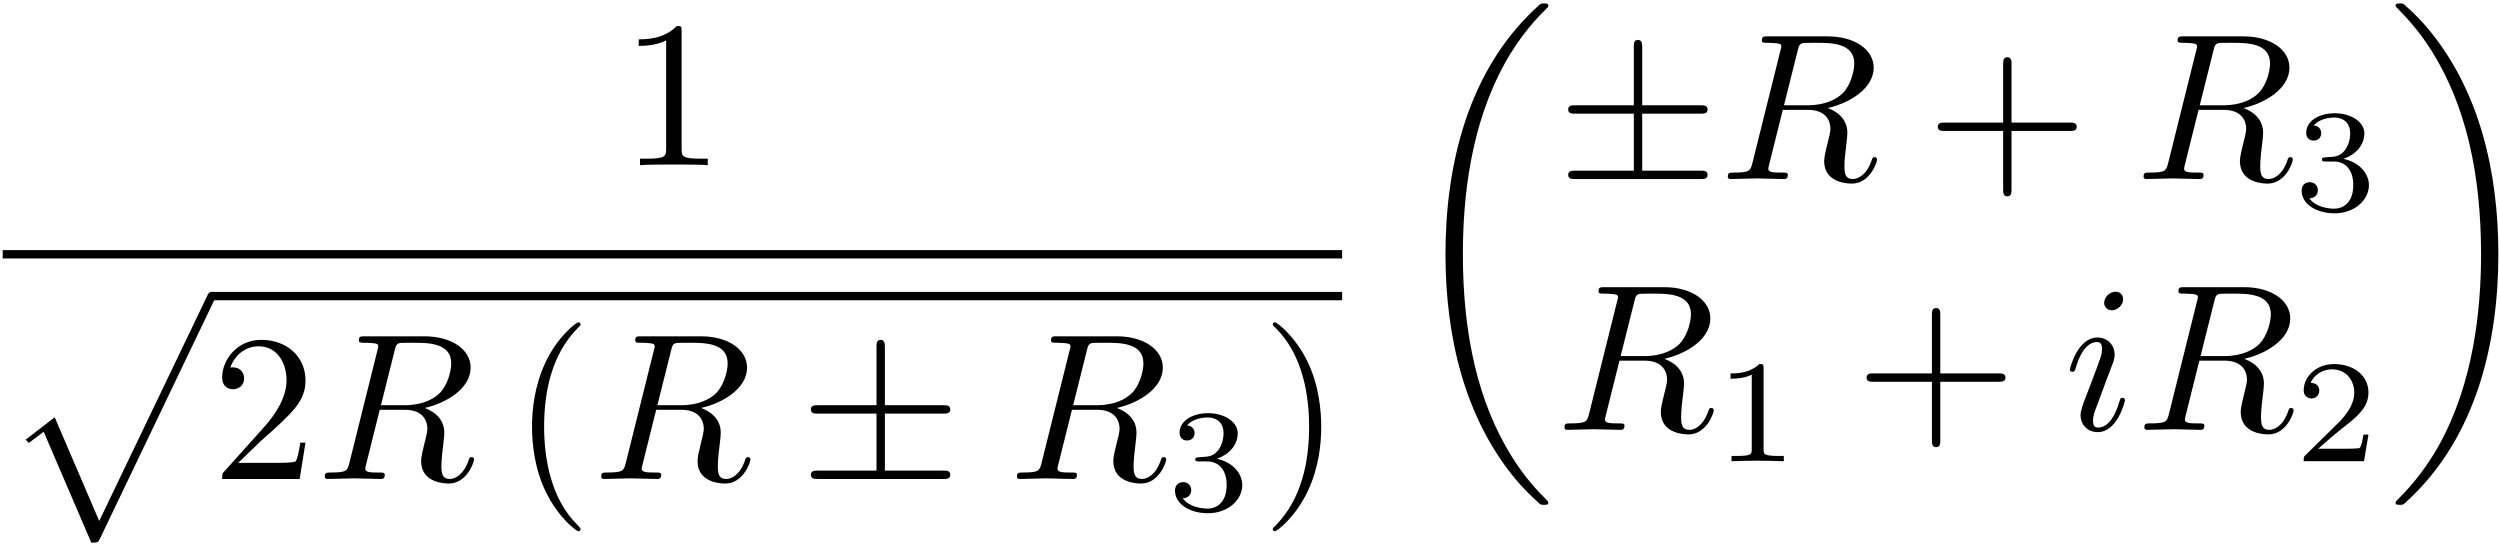 <?xml version="1.0" encoding="UTF-8"?>
<svg xmlns="http://www.w3.org/2000/svg" xmlns:xlink="http://www.w3.org/1999/xlink" width="429pt" height="94pt" viewBox="0 0 429 94" version="1.1"><!--latexit:AAAFXXjabVRNbBtFFH6zs01TO2mcpD9p0jZb4tCU0NZJKU4pKUmaOECJW2LHcWK7
Zrwe29usd83uuMSxIo346SUIoapCCCgQ90LKTylUCEVIHBBCUCFBUnHgAAeEEAck
hMQNCcY/tAV1Rqv93ps3M9/73tMkcrpmM4/nBpKwvKHuqfmw+yy1bM00wm4zcYaq
zJ5xE0vNaMIddDMz1wLo3JtXXHs21u+5q8vdfffenn339PYNHBkcHn/Yf3I6HI2r
yYxu2mzKbeR1fX2Tw9mwTZn2Bw7M0YI9K/61c0NuVSe2vdK4ucnV3NK6ZSuXOOYy
38Dr+EZezzdxx8r2th3tHTt37e7kTt7AN/Mm3szbeQffxXdzJZwgNtU1g06ppm5a
wayZpFNMYzoN5yxKsgmdxrIkbWgpTSVMpBRMEkbjrqYEUefSlpk3ksfLG2dtM2+p
NEjnWRfUxvq9+50HDnqm/IHJ8ZGoP1AJDOSISn0eRUxwId641n/ovsOz1TQMkqXh
KqT2dG1D6X7vvzDsD5ys5O2S15wPHH1wRghhM0sz0tx1Shx07CFBzB+YyDMieAcq
K5eODXnFvqqxPuI8Pjrmu2kLUsNMoESeUZu38B28Ne5aiyZNNZ+lBqswifR5cixW
JBbTVJ0uOqJ5m4oc5kiaRgQsc7ZjxYp6i0q38CSVlGmJz2BKxXv7jiLJ2nYhmxCR
WcIy9v/Xys47rUXyLDUQK2pGTjA11OpFqbyuMFNhhRxVkpoldNELAhDV0gRXRc0Q
i6hMdKKj3ECPnJhYfpRvWX6Mb+VtIX/AJwjeOPX4pDMQnAoJO6AtUCFMyqeTtC1s
v0isa6inWkqXi2/j20MTpkFUUyg9M1s7oRTx1pDwxk4LQUc1tdwnxCqUYl7hfILE
XS236ZysSl9KeO/o7xoaqV65Rp2pdLnlmSaIDH96bTNf+oHwneJI7Yy4c1T0YWnO
W0PlXsse9Pj6FDGBN5YrnRvz8c5qTTPRlNCi2LdYjNpPWqzYr0wqUZ2mWE8Z5LLK
ZPyQErW0dIbtUxZFkRM0rRnFnCiEpc0Luxyi9JbDolHHZLxPYE1Y/Y4oNZK34hyC
Xf5s3NV6swtvyXEpH/NW+vMELdDkcO09+LawELRMk3EE9dAM7dAF+6EfvBABAhnI
QRGehufhBXgRzsMFeAlehlfgNXgd3oLL8A68B+/DB3ANPoKPYRU+gc/hOnwD38GP
8Bv8gWTUhNpQJ+pG/egIOooG0QiaQCF0GhGkIQsxVEDPoOfQObSELqJldBldRavo
C/Qluo6+lkrSivS29K50RboqfSitSp9JX0nr0vfST9LP0i/Sr9Lv0p/SX9LfuA47
cRvuwAo+jAfwBA7hCFaxjg1s4wW8iJ/FS/g8voBfxRfxG3hZbpCb5b1yrzwoD8lj
1WJLqPZmFOE/Qx7/B9zGtfE=
-->
<defs>
<g>
<symbol overflow="visible" id="glyph0-0">
<path style="stroke:none;" d=""/>
</symbol>
<symbol overflow="visible" id="glyph0-1">
<path style="stroke:none;" d="M 10.547 -22.953 C 10.547 -23.812 10.547 -23.875 9.719 -23.875 C 7.5 -21.594 4.344 -21.594 3.188 -21.594 L 3.188 -20.469 C 3.906 -20.469 6.031 -20.469 7.891 -21.406 L 7.891 -2.828 C 7.891 -1.547 7.781 -1.109 4.547 -1.109 L 3.406 -1.109 L 3.406 0 C 4.656 -0.109 7.781 -0.109 9.219 -0.109 C 10.656 -0.109 13.766 -0.109 15.031 0 L 15.031 -1.109 L 13.875 -1.109 C 10.656 -1.109 10.547 -1.5 10.547 -2.828 Z M 10.547 -22.953 "/>
</symbol>
<symbol overflow="visible" id="glyph0-2">
<path style="stroke:none;" d="M 4.547 -2.766 L 8.359 -6.453 C 13.953 -11.406 16.094 -13.344 16.094 -16.922 C 16.094 -21.016 12.875 -23.875 8.5 -23.875 C 4.453 -23.875 1.797 -20.578 1.797 -17.391 C 1.797 -15.391 3.578 -15.391 3.688 -15.391 C 4.297 -15.391 5.562 -15.812 5.562 -17.281 C 5.562 -18.219 4.906 -19.156 3.656 -19.156 C 3.375 -19.156 3.297 -19.156 3.188 -19.109 C 4.016 -21.438 5.953 -22.766 8.031 -22.766 C 11.297 -22.766 12.844 -19.859 12.844 -16.922 C 12.844 -14.062 11.047 -11.219 9.078 -9 L 2.188 -1.328 C 1.797 -0.938 1.797 -0.859 1.797 0 L 15.094 0 L 16.094 -6.234 L 15.203 -6.234 C 15.031 -5.156 14.781 -3.578 14.422 -3.047 C 14.172 -2.766 11.797 -2.766 11.016 -2.766 Z M 4.547 -2.766 "/>
</symbol>
<symbol overflow="visible" id="glyph0-3">
<path style="stroke:none;" d="M 11.875 8.609 C 11.875 8.5 11.875 8.422 11.266 7.812 C 6.781 3.297 5.625 -3.484 5.625 -8.969 C 5.625 -15.203 7 -21.438 11.406 -25.922 C 11.875 -26.359 11.875 -26.422 11.875 -26.531 C 11.875 -26.781 11.719 -26.891 11.516 -26.891 C 11.156 -26.891 7.922 -24.453 5.812 -19.906 C 3.984 -15.953 3.547 -11.984 3.547 -8.969 C 3.547 -6.172 3.938 -1.828 5.922 2.219 C 8.062 6.641 11.156 8.969 11.516 8.969 C 11.719 8.969 11.875 8.859 11.875 8.609 Z M 11.875 8.609 "/>
</symbol>
<symbol overflow="visible" id="glyph0-4">
<path style="stroke:none;" d="M 10.359 -8.969 C 10.359 -11.766 9.969 -16.094 8 -20.156 C 5.844 -24.562 2.766 -26.891 2.406 -26.891 C 2.188 -26.891 2.047 -26.75 2.047 -26.531 C 2.047 -26.422 2.047 -26.359 2.719 -25.719 C 6.234 -22.156 8.281 -16.453 8.281 -8.969 C 8.281 -2.828 6.953 3.484 2.516 8 C 2.047 8.422 2.047 8.5 2.047 8.609 C 2.047 8.828 2.188 8.969 2.406 8.969 C 2.766 8.969 5.984 6.531 8.109 1.969 C 9.938 -1.969 10.359 -5.953 10.359 -8.969 Z M 10.359 -8.969 "/>
</symbol>
<symbol overflow="visible" id="glyph0-5">
<path style="stroke:none;" d="M 14.672 -8.25 L 24.672 -8.25 C 25.172 -8.25 25.859 -8.25 25.859 -8.969 C 25.859 -9.688 25.172 -9.688 24.672 -9.688 L 14.672 -9.688 L 14.672 -19.719 C 14.672 -20.219 14.672 -20.906 13.953 -20.906 C 13.234 -20.906 13.234 -20.219 13.234 -19.719 L 13.234 -9.688 L 3.188 -9.688 C 2.688 -9.688 2.016 -9.688 2.016 -8.969 C 2.016 -8.25 2.688 -8.25 3.188 -8.25 L 13.234 -8.25 L 13.234 1.797 C 13.234 2.297 13.234 2.969 13.953 2.969 C 14.672 2.969 14.672 2.297 14.672 1.797 Z M 14.672 -8.25 "/>
</symbol>
<symbol overflow="visible" id="glyph1-0">
<path style="stroke:none;" d=""/>
</symbol>
<symbol overflow="visible" id="glyph1-1">
<path style="stroke:none;" d="M 15.203 41.594 C 16.312 41.594 16.359 41.562 16.703 40.875 L 36.328 -0.078 C 36.578 -0.531 36.578 -0.609 36.578 -0.719 C 36.578 -1.109 36.297 -1.438 35.859 -1.438 C 35.391 -1.438 35.25 -1.109 35.078 -0.719 L 16.562 37.875 L 8.922 20.078 L 3.938 23.922 L 4.484 24.484 L 7.031 22.562 Z M 15.203 41.594 "/>
</symbol>
<symbol overflow="visible" id="glyph1-2">
<path style="stroke:none;" d="M 25.094 84.234 C 25.094 84.094 25.031 84.016 24.953 83.906 C 23.625 82.578 21.234 80.188 18.828 76.312 C 13.047 67.062 10.438 55.406 10.438 41.594 C 10.438 31.953 11.719 19.5 17.641 8.828 C 20.469 3.734 23.422 0.781 25 -0.781 C 25.094 -0.891 25.094 -0.969 25.094 -1.078 C 25.094 -1.438 24.844 -1.438 24.344 -1.438 C 23.844 -1.438 23.781 -1.438 23.234 -0.891 C 11.219 10.047 7.453 26.469 7.453 41.562 C 7.453 55.656 10.688 69.859 19.797 80.578 C 20.516 81.406 21.875 82.875 23.344 84.156 C 23.781 84.594 23.844 84.594 24.344 84.594 C 24.844 84.594 25.094 84.594 25.094 84.234 Z M 25.094 84.234 "/>
</symbol>
<symbol overflow="visible" id="glyph1-3">
<path style="stroke:none;" d="M 18.891 41.594 C 18.891 27.5 15.672 13.297 6.562 2.578 C 5.844 1.75 4.484 0.281 3.016 -1 C 2.578 -1.438 2.516 -1.438 2.016 -1.438 C 1.578 -1.438 1.25 -1.438 1.25 -1.078 C 1.25 -0.938 1.406 -0.781 1.469 -0.719 C 2.719 0.578 5.125 2.969 7.531 6.844 C 13.297 16.094 15.922 27.75 15.922 41.562 C 15.922 51.203 14.625 63.656 8.719 74.344 C 5.875 79.422 2.906 82.406 1.406 83.906 C 1.328 84.016 1.25 84.125 1.25 84.234 C 1.25 84.594 1.578 84.594 2.016 84.594 C 2.516 84.594 2.578 84.594 3.125 84.047 C 15.125 73.125 18.891 56.688 18.891 41.594 Z M 18.891 41.594 "/>
</symbol>
<symbol overflow="visible" id="glyph2-0">
<path style="stroke:none;" d=""/>
</symbol>
<symbol overflow="visible" id="glyph2-1">
<path style="stroke:none;" d="M 13.453 -22.016 C 13.656 -22.875 13.766 -23.234 14.453 -23.344 C 14.781 -23.375 15.922 -23.375 16.641 -23.375 C 19.188 -23.375 23.172 -23.375 23.172 -19.828 C 23.172 -18.609 22.594 -16.141 21.188 -14.734 C 20.266 -13.812 18.359 -12.656 15.125 -12.656 L 11.109 -12.656 Z M 18.609 -12.188 C 22.234 -12.984 26.5 -15.484 26.5 -19.109 C 26.5 -22.203 23.266 -24.484 18.578 -24.484 L 8.359 -24.484 C 7.641 -24.484 7.312 -24.484 7.312 -23.781 C 7.312 -23.375 7.641 -23.375 8.312 -23.375 C 8.391 -23.375 9.078 -23.375 9.688 -23.312 C 10.328 -23.234 10.656 -23.203 10.656 -22.734 C 10.656 -22.594 10.609 -22.484 10.5 -22.047 L 5.703 -2.797 C 5.344 -1.406 5.266 -1.109 2.438 -1.109 C 1.797 -1.109 1.469 -1.109 1.469 -0.391 C 1.469 0 1.906 0 1.969 0 C 2.969 0 5.484 -0.109 6.484 -0.109 C 7.5 -0.109 10.047 0 11.047 0 C 11.328 0 11.766 0 11.766 -0.719 C 11.766 -1.109 11.438 -1.109 10.75 -1.109 C 9.438 -1.109 8.422 -1.109 8.422 -1.75 C 8.422 -1.969 8.5 -2.156 8.531 -2.359 L 10.906 -11.875 L 15.172 -11.875 C 18.438 -11.875 19.078 -9.859 19.078 -8.609 C 19.078 -8.062 18.797 -6.953 18.578 -6.125 C 18.328 -5.125 18 -3.797 18 -3.078 C 18 0.781 22.297 0.781 22.766 0.781 C 25.812 0.781 27.078 -2.828 27.078 -3.328 C 27.078 -3.766 26.672 -3.766 26.641 -3.766 C 26.328 -3.766 26.25 -3.516 26.172 -3.266 C 25.281 -0.609 23.734 0 22.922 0 C 21.734 0 21.484 -0.781 21.484 -2.188 C 21.484 -3.297 21.688 -5.125 21.844 -6.281 C 21.906 -6.781 21.984 -7.453 21.984 -7.953 C 21.984 -10.719 19.578 -11.828 18.609 -12.188 Z M 18.609 -12.188 "/>
</symbol>
<symbol overflow="visible" id="glyph2-2">
<path style="stroke:none;" d="M 10.188 -22.406 C 10.188 -23.125 9.688 -23.703 8.859 -23.703 C 7.891 -23.703 6.922 -22.766 6.922 -21.797 C 6.922 -21.125 7.422 -20.516 8.281 -20.516 C 9.109 -20.516 10.188 -21.344 10.188 -22.406 Z M 7.453 -8.922 C 7.891 -9.969 7.891 -10.047 8.25 -11.016 C 8.531 -11.719 8.719 -12.234 8.719 -12.906 C 8.719 -14.516 7.562 -15.844 5.766 -15.844 C 2.406 -15.844 1.047 -10.656 1.047 -10.328 C 1.047 -9.969 1.406 -9.969 1.469 -9.969 C 1.828 -9.969 1.859 -10.047 2.047 -10.609 C 3.016 -13.984 4.453 -15.062 5.672 -15.062 C 5.953 -15.062 6.562 -15.062 6.562 -13.906 C 6.562 -13.156 6.312 -12.406 6.172 -12.047 C 5.875 -11.109 4.266 -6.953 3.688 -5.422 C 3.328 -4.484 2.875 -3.297 2.875 -2.547 C 2.875 -0.859 4.094 0.391 5.812 0.391 C 9.188 0.391 10.5 -4.812 10.5 -5.125 C 10.5 -5.484 10.188 -5.484 10.078 -5.484 C 9.719 -5.484 9.719 -5.375 9.531 -4.844 C 8.891 -2.578 7.703 -0.391 5.875 -0.391 C 5.266 -0.391 5.016 -0.75 5.016 -1.578 C 5.016 -2.469 5.234 -2.969 6.062 -5.156 Z M 7.453 -8.922 "/>
</symbol>
<symbol overflow="visible" id="glyph3-0">
<path style="stroke:none;" d=""/>
</symbol>
<symbol overflow="visible" id="glyph3-1">
<path style="stroke:none;" d="M 14.672 -11.219 L 24.641 -11.219 C 25.25 -11.219 25.891 -11.219 25.891 -11.938 C 25.891 -12.656 25.25 -12.656 24.641 -12.656 L 14.672 -12.656 L 14.672 -22.562 C 14.672 -23.125 14.672 -23.875 13.953 -23.875 C 13.234 -23.875 13.234 -23.234 13.234 -22.656 L 13.234 -12.656 L 3.234 -12.656 C 2.625 -12.656 1.969 -12.656 1.969 -11.938 C 1.969 -11.219 2.625 -11.219 3.234 -11.219 L 13.234 -11.219 L 13.234 -1.438 L 3.234 -1.438 C 2.625 -1.438 1.969 -1.438 1.969 -0.719 C 1.969 0 2.625 0 3.234 0 L 24.641 0 C 25.25 0 25.891 0 25.891 -0.719 C 25.891 -1.438 25.25 -1.438 24.641 -1.438 L 14.672 -1.438 Z M 14.672 -11.219 "/>
</symbol>
<symbol overflow="visible" id="glyph4-0">
<path style="stroke:none;" d=""/>
</symbol>
<symbol overflow="visible" id="glyph4-1">
<path style="stroke:none;" d="M 6.859 -8.391 C 8.812 -8.391 10.219 -7.031 10.219 -4.344 C 10.219 -1.234 8.406 -0.297 6.953 -0.297 C 5.953 -0.297 3.734 -0.578 2.688 -2.062 C 3.859 -2.109 4.141 -2.938 4.141 -3.469 C 4.141 -4.266 3.547 -4.844 2.766 -4.844 C 2.062 -4.844 1.359 -4.422 1.359 -3.391 C 1.359 -1.031 3.969 0.5 7 0.5 C 10.5 0.5 12.906 -1.828 12.906 -4.344 C 12.906 -6.297 11.297 -8.266 8.531 -8.844 C 11.172 -9.797 12.125 -11.672 12.125 -13.203 C 12.125 -15.188 9.844 -16.672 7.062 -16.672 C 4.266 -16.672 2.141 -15.312 2.141 -13.312 C 2.141 -12.453 2.688 -11.984 3.438 -11.984 C 4.219 -11.984 4.719 -12.547 4.719 -13.25 C 4.719 -13.984 4.219 -14.516 3.438 -14.562 C 4.312 -15.672 6.047 -15.938 6.984 -15.938 C 8.109 -15.938 9.688 -15.391 9.688 -13.203 C 9.688 -12.156 9.344 -11 8.688 -10.219 C 7.859 -9.266 7.156 -9.219 5.906 -9.141 C 5.266 -9.094 5.219 -9.094 5.094 -9.062 C 5.047 -9.062 4.844 -9.016 4.844 -8.734 C 4.844 -8.391 5.078 -8.391 5.5 -8.391 Z M 6.859 -8.391 "/>
</symbol>
<symbol overflow="visible" id="glyph4-2">
<path style="stroke:none;" d="M 8.406 -15.969 C 8.406 -16.641 8.359 -16.672 7.656 -16.672 C 6.047 -15.094 3.766 -15.062 2.734 -15.062 L 2.734 -14.156 C 3.344 -14.156 5 -14.156 6.375 -14.859 L 6.375 -2.062 C 6.375 -1.234 6.375 -0.906 3.859 -0.906 L 2.906 -0.906 L 2.906 0 C 3.359 -0.031 6.453 -0.094 7.375 -0.094 C 8.156 -0.094 11.328 -0.031 11.875 0 L 11.875 -0.906 L 10.922 -0.906 C 8.406 -0.906 8.406 -1.234 8.406 -2.062 Z M 8.406 -15.969 "/>
</symbol>
<symbol overflow="visible" id="glyph4-3">
<path style="stroke:none;" d="M 12.688 -4.562 L 11.828 -4.562 C 11.75 -4.016 11.5 -2.531 11.172 -2.281 C 10.969 -2.141 9.047 -2.141 8.688 -2.141 L 4.062 -2.141 C 6.703 -4.469 7.578 -5.172 9.094 -6.359 C 10.953 -7.828 12.688 -9.391 12.688 -11.781 C 12.688 -14.812 10.016 -16.672 6.797 -16.672 C 3.688 -16.672 1.578 -14.484 1.578 -12.172 C 1.578 -10.891 2.656 -10.766 2.906 -10.766 C 3.516 -10.766 4.25 -11.203 4.25 -12.109 C 4.25 -12.547 4.062 -13.438 2.766 -13.438 C 3.547 -15.219 5.25 -15.766 6.422 -15.766 C 8.938 -15.766 10.25 -13.812 10.25 -11.781 C 10.25 -9.594 8.688 -7.859 7.891 -6.953 L 1.828 -0.984 C 1.578 -0.75 1.578 -0.703 1.578 0 L 11.922 0 Z M 12.688 -4.562 "/>
</symbol>
</g>
</defs>
<g id="surface1">
<g style="fill:rgb(0%,0%,0%);fill-opacity:1;">
  <use xlink:href="#glyph0-1" x="106.419" y="28.341"/>
</g>
<path style="fill:none;stroke-width:0.398;stroke-linecap:butt;stroke-linejoin:miter;stroke:rgb(0%,0%,0%);stroke-opacity:1;stroke-miterlimit:10;" d="M 0 0 L 63.846 0 " transform="matrix(3.6,0,0,-3.6,0.464,43.637)"/>
<g style="fill:rgb(0%,0%,0%);fill-opacity:1;">
  <use xlink:href="#glyph1-1" x="0.464" y="51.525"/>
</g>
<path style="fill:none;stroke-width:0.398;stroke-linecap:butt;stroke-linejoin:miter;stroke:rgb(0%,0%,0%);stroke-opacity:1;stroke-miterlimit:10;" d="M 0 -0 L 53.884 -0 " transform="matrix(3.6,0,0,-3.6,36.327,50.808)"/>
<g style="fill:rgb(0%,0%,0%);fill-opacity:1;">
  <use xlink:href="#glyph0-2" x="36.327" y="82.193"/>
</g>
<g style="fill:rgb(0%,0%,0%);fill-opacity:1;">
  <use xlink:href="#glyph2-1" x="54.262" y="82.193"/>
</g>
<g style="fill:rgb(0%,0%,0%);fill-opacity:1;">
  <use xlink:href="#glyph0-3" x="87.746" y="82.193"/>
</g>
<g style="fill:rgb(0%,0%,0%);fill-opacity:1;">
  <use xlink:href="#glyph2-1" x="101.696" y="82.193"/>
</g>
<g style="fill:rgb(0%,0%,0%);fill-opacity:1;">
  <use xlink:href="#glyph3-1" x="137.174" y="82.193"/>
</g>
<g style="fill:rgb(0%,0%,0%);fill-opacity:1;">
  <use xlink:href="#glyph2-1" x="173.041" y="82.193"/>
</g>
<g style="fill:rgb(0%,0%,0%);fill-opacity:1;">
  <use xlink:href="#glyph4-1" x="200.271" y="87.572"/>
</g>
<g style="fill:rgb(0%,0%,0%);fill-opacity:1;">
  <use xlink:href="#glyph0-4" x="216.363" y="82.193"/>
</g>
<g style="fill:rgb(0%,0%,0%);fill-opacity:1;">
  <use xlink:href="#glyph1-2" x="240.591" y="2.032"/>
</g>
<g style="fill:rgb(0%,0%,0%);fill-opacity:1;">
  <use xlink:href="#glyph3-1" x="267.13" y="30.724"/>
</g>
<g style="fill:rgb(0%,0%,0%);fill-opacity:1;">
  <use xlink:href="#glyph2-1" x="295.023" y="30.724"/>
</g>
<g style="fill:rgb(0%,0%,0%);fill-opacity:1;">
  <use xlink:href="#glyph0-5" x="330.505" y="30.724"/>
</g>
<g style="fill:rgb(0%,0%,0%);fill-opacity:1;">
  <use xlink:href="#glyph2-1" x="366.368" y="30.724"/>
</g>
<g style="fill:rgb(0%,0%,0%);fill-opacity:1;">
  <use xlink:href="#glyph4-1" x="393.602" y="36.106"/>
</g>
<g style="fill:rgb(0%,0%,0%);fill-opacity:1;">
  <use xlink:href="#glyph2-1" x="266.994" y="73.762"/>
</g>
<g style="fill:rgb(0%,0%,0%);fill-opacity:1;">
  <use xlink:href="#glyph4-2" x="294.224" y="79.144"/>
</g>
<g style="fill:rgb(0%,0%,0%);fill-opacity:1;">
  <use xlink:href="#glyph0-5" x="318.283" y="73.762"/>
</g>
<g style="fill:rgb(0%,0%,0%);fill-opacity:1;">
  <use xlink:href="#glyph2-2" x="354.15" y="73.762"/>
  <use xlink:href="#glyph2-1" x="366.505" y="73.762"/>
</g>
<g style="fill:rgb(0%,0%,0%);fill-opacity:1;">
  <use xlink:href="#glyph4-3" x="393.739" y="79.144"/>
</g>
<g style="fill:rgb(0%,0%,0%);fill-opacity:1;">
  <use xlink:href="#glyph1-3" x="409.827" y="2.032"/>
</g>
</g>
</svg>
